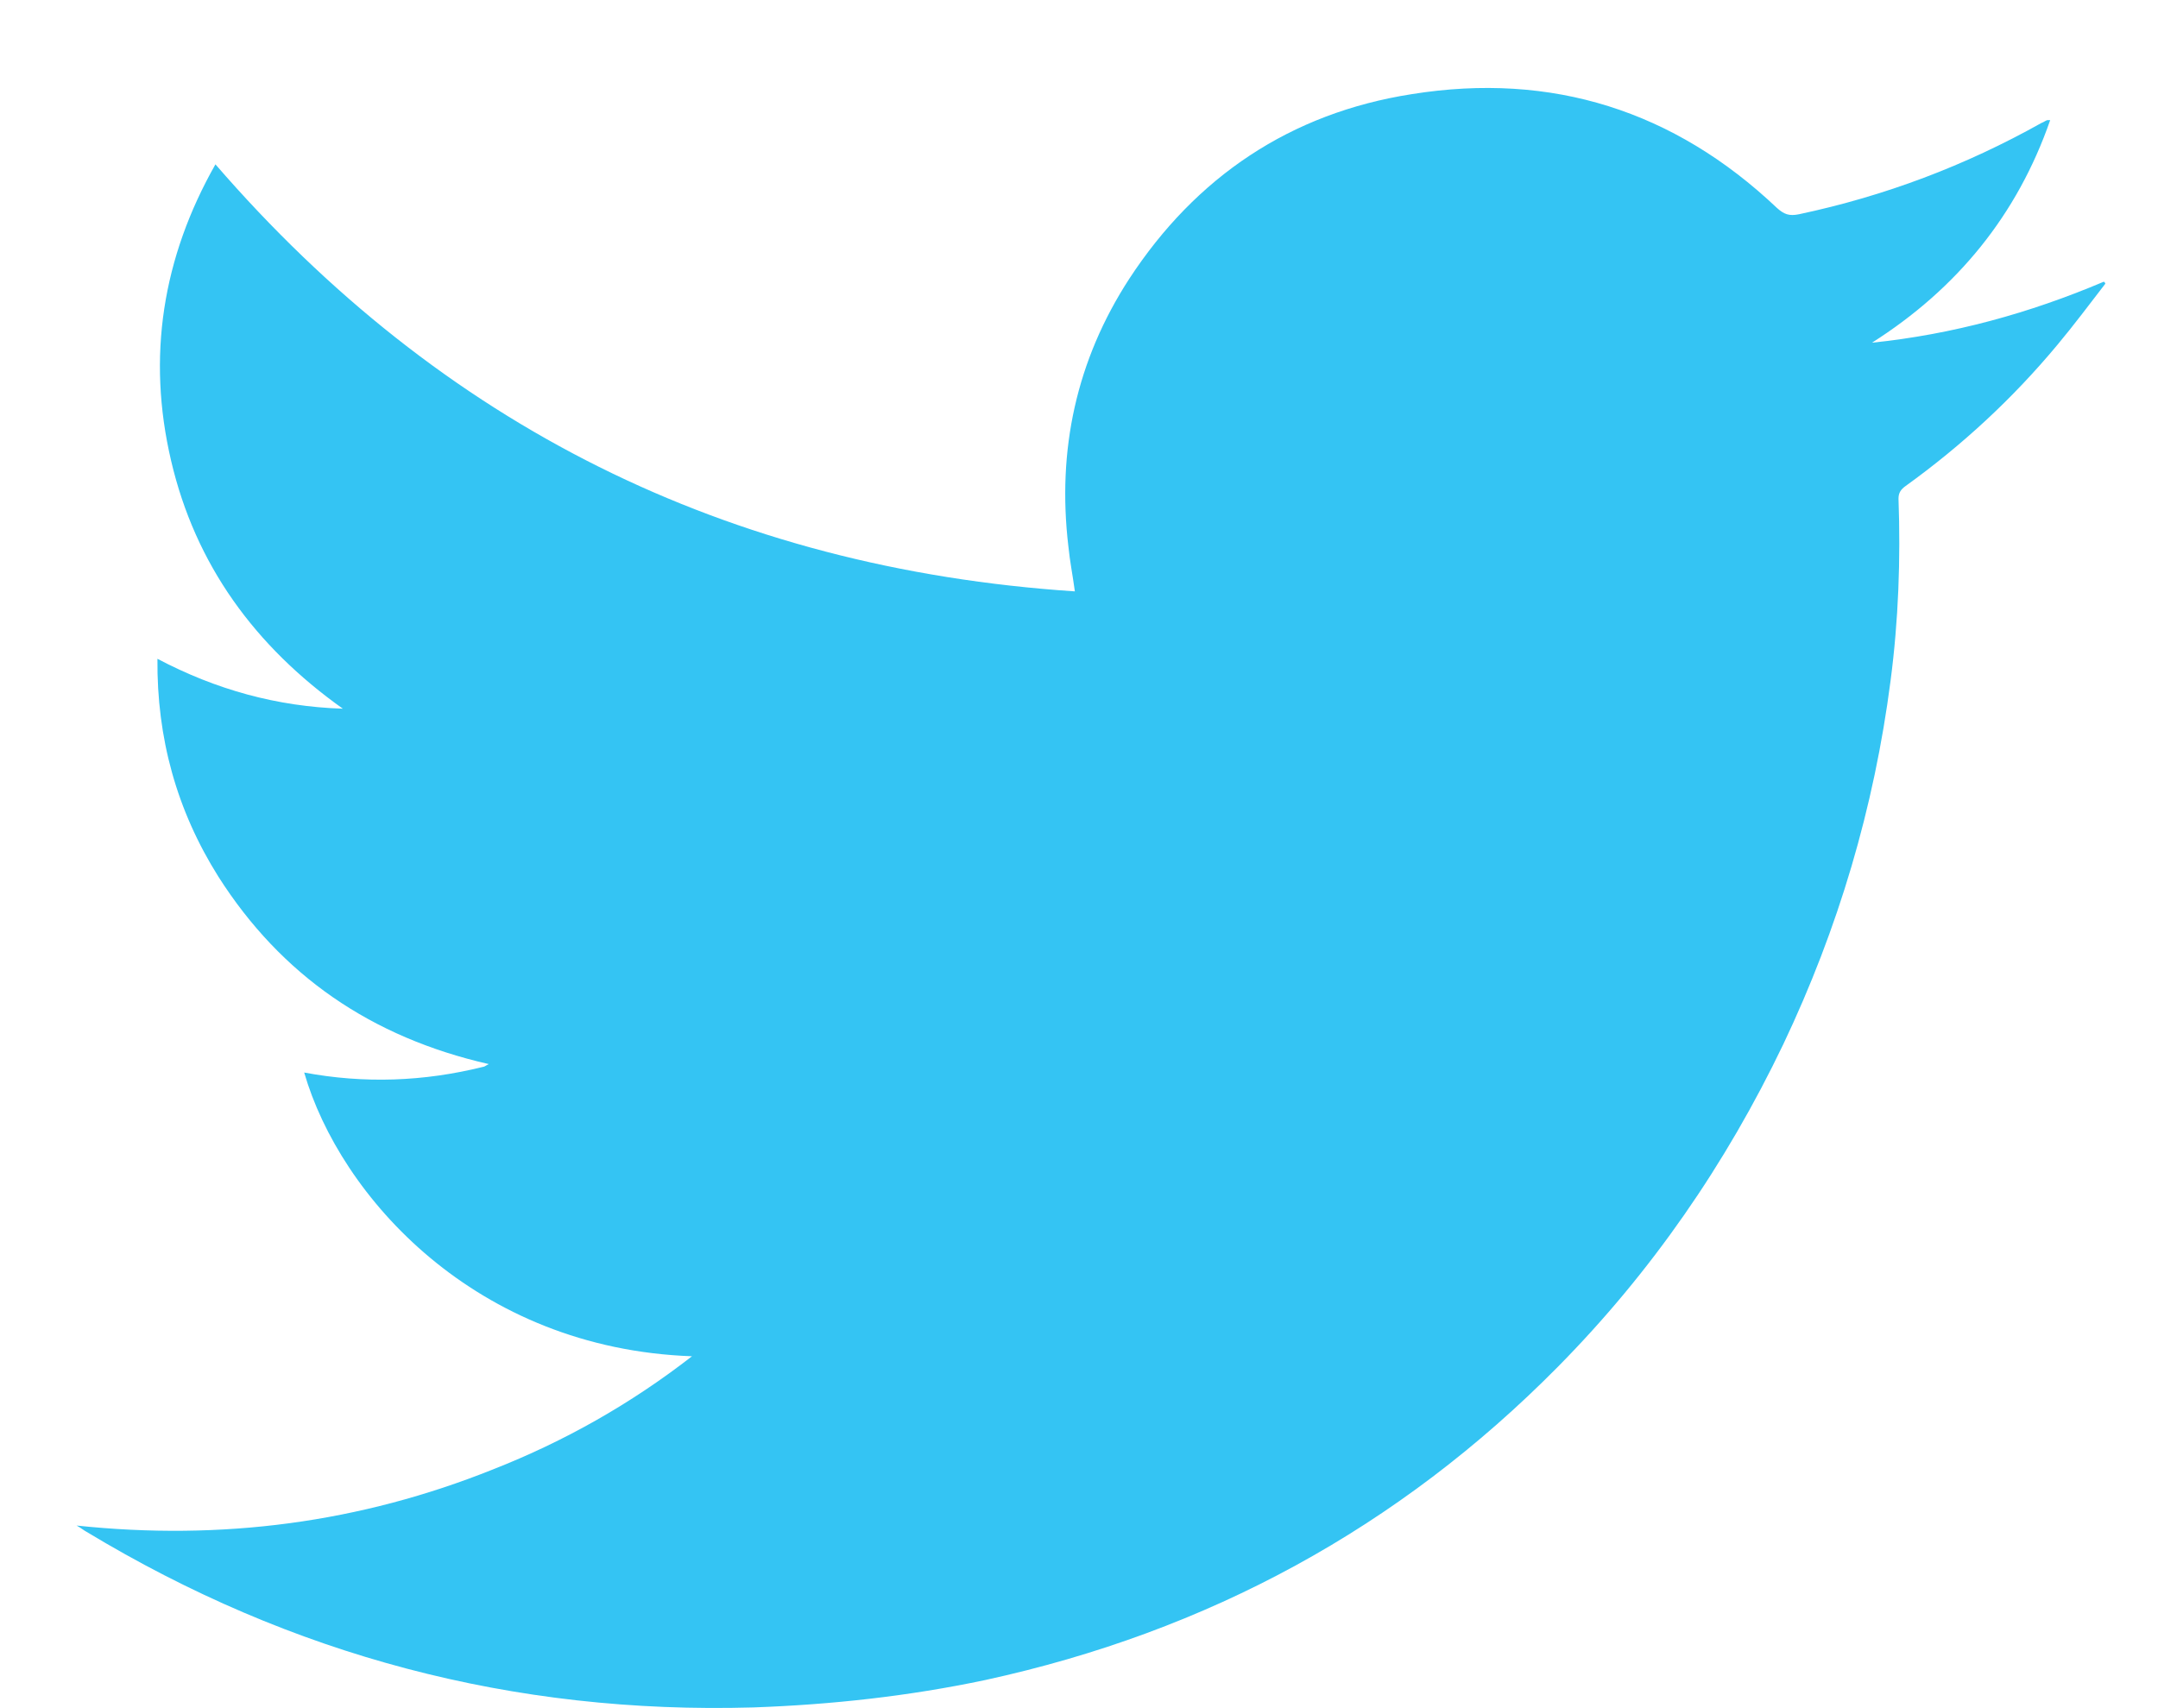 <svg width="24" height="19" viewBox="0 0 24 19" fill="none" xmlns="http://www.w3.org/2000/svg">
<path fill-rule="evenodd" clip-rule="evenodd" d="M7.696 15.086C5.285 15 3.781 13.305 3.383 11.93C4.051 12.055 4.712 12.031 5.372 11.867C5.388 11.867 5.404 11.851 5.436 11.836C4.131 11.539 3.128 10.851 2.428 9.75C1.966 9.015 1.743 8.211 1.751 7.328C2.404 7.672 3.08 7.859 3.813 7.883C2.834 7.187 2.173 6.281 1.903 5.125C1.632 3.969 1.807 2.867 2.396 1.828C4.903 4.726 8.078 6.32 11.954 6.578C11.93 6.398 11.898 6.242 11.882 6.078C11.755 5.008 11.97 4.008 12.559 3.101C13.299 1.969 14.349 1.258 15.702 1.047C17.262 0.797 18.623 1.234 19.761 2.312C19.84 2.383 19.896 2.406 20.008 2.383C20.963 2.18 21.854 1.844 22.705 1.367C22.729 1.359 22.745 1.344 22.769 1.336C22.777 1.336 22.777 1.336 22.801 1.336C22.435 2.39 21.766 3.211 20.819 3.812C21.719 3.719 22.57 3.484 23.398 3.133C23.406 3.14 23.414 3.148 23.414 3.156C23.239 3.383 23.064 3.617 22.881 3.836C22.387 4.43 21.822 4.953 21.193 5.406C21.138 5.445 21.114 5.484 21.114 5.547C21.138 6.219 21.114 6.898 21.026 7.57C20.843 8.984 20.445 10.328 19.832 11.617C19.196 12.945 18.368 14.148 17.326 15.203C15.559 16.992 13.434 18.148 10.959 18.687C10.107 18.867 9.248 18.961 8.381 18.992C5.707 19.07 3.24 18.414 0.963 17.039C0.932 17.023 0.908 17 0.852 16.969C2.468 17.14 4.004 16.937 5.484 16.344C6.28 16.031 7.012 15.617 7.696 15.086Z" fill="#34C4F3"/>
</svg>
